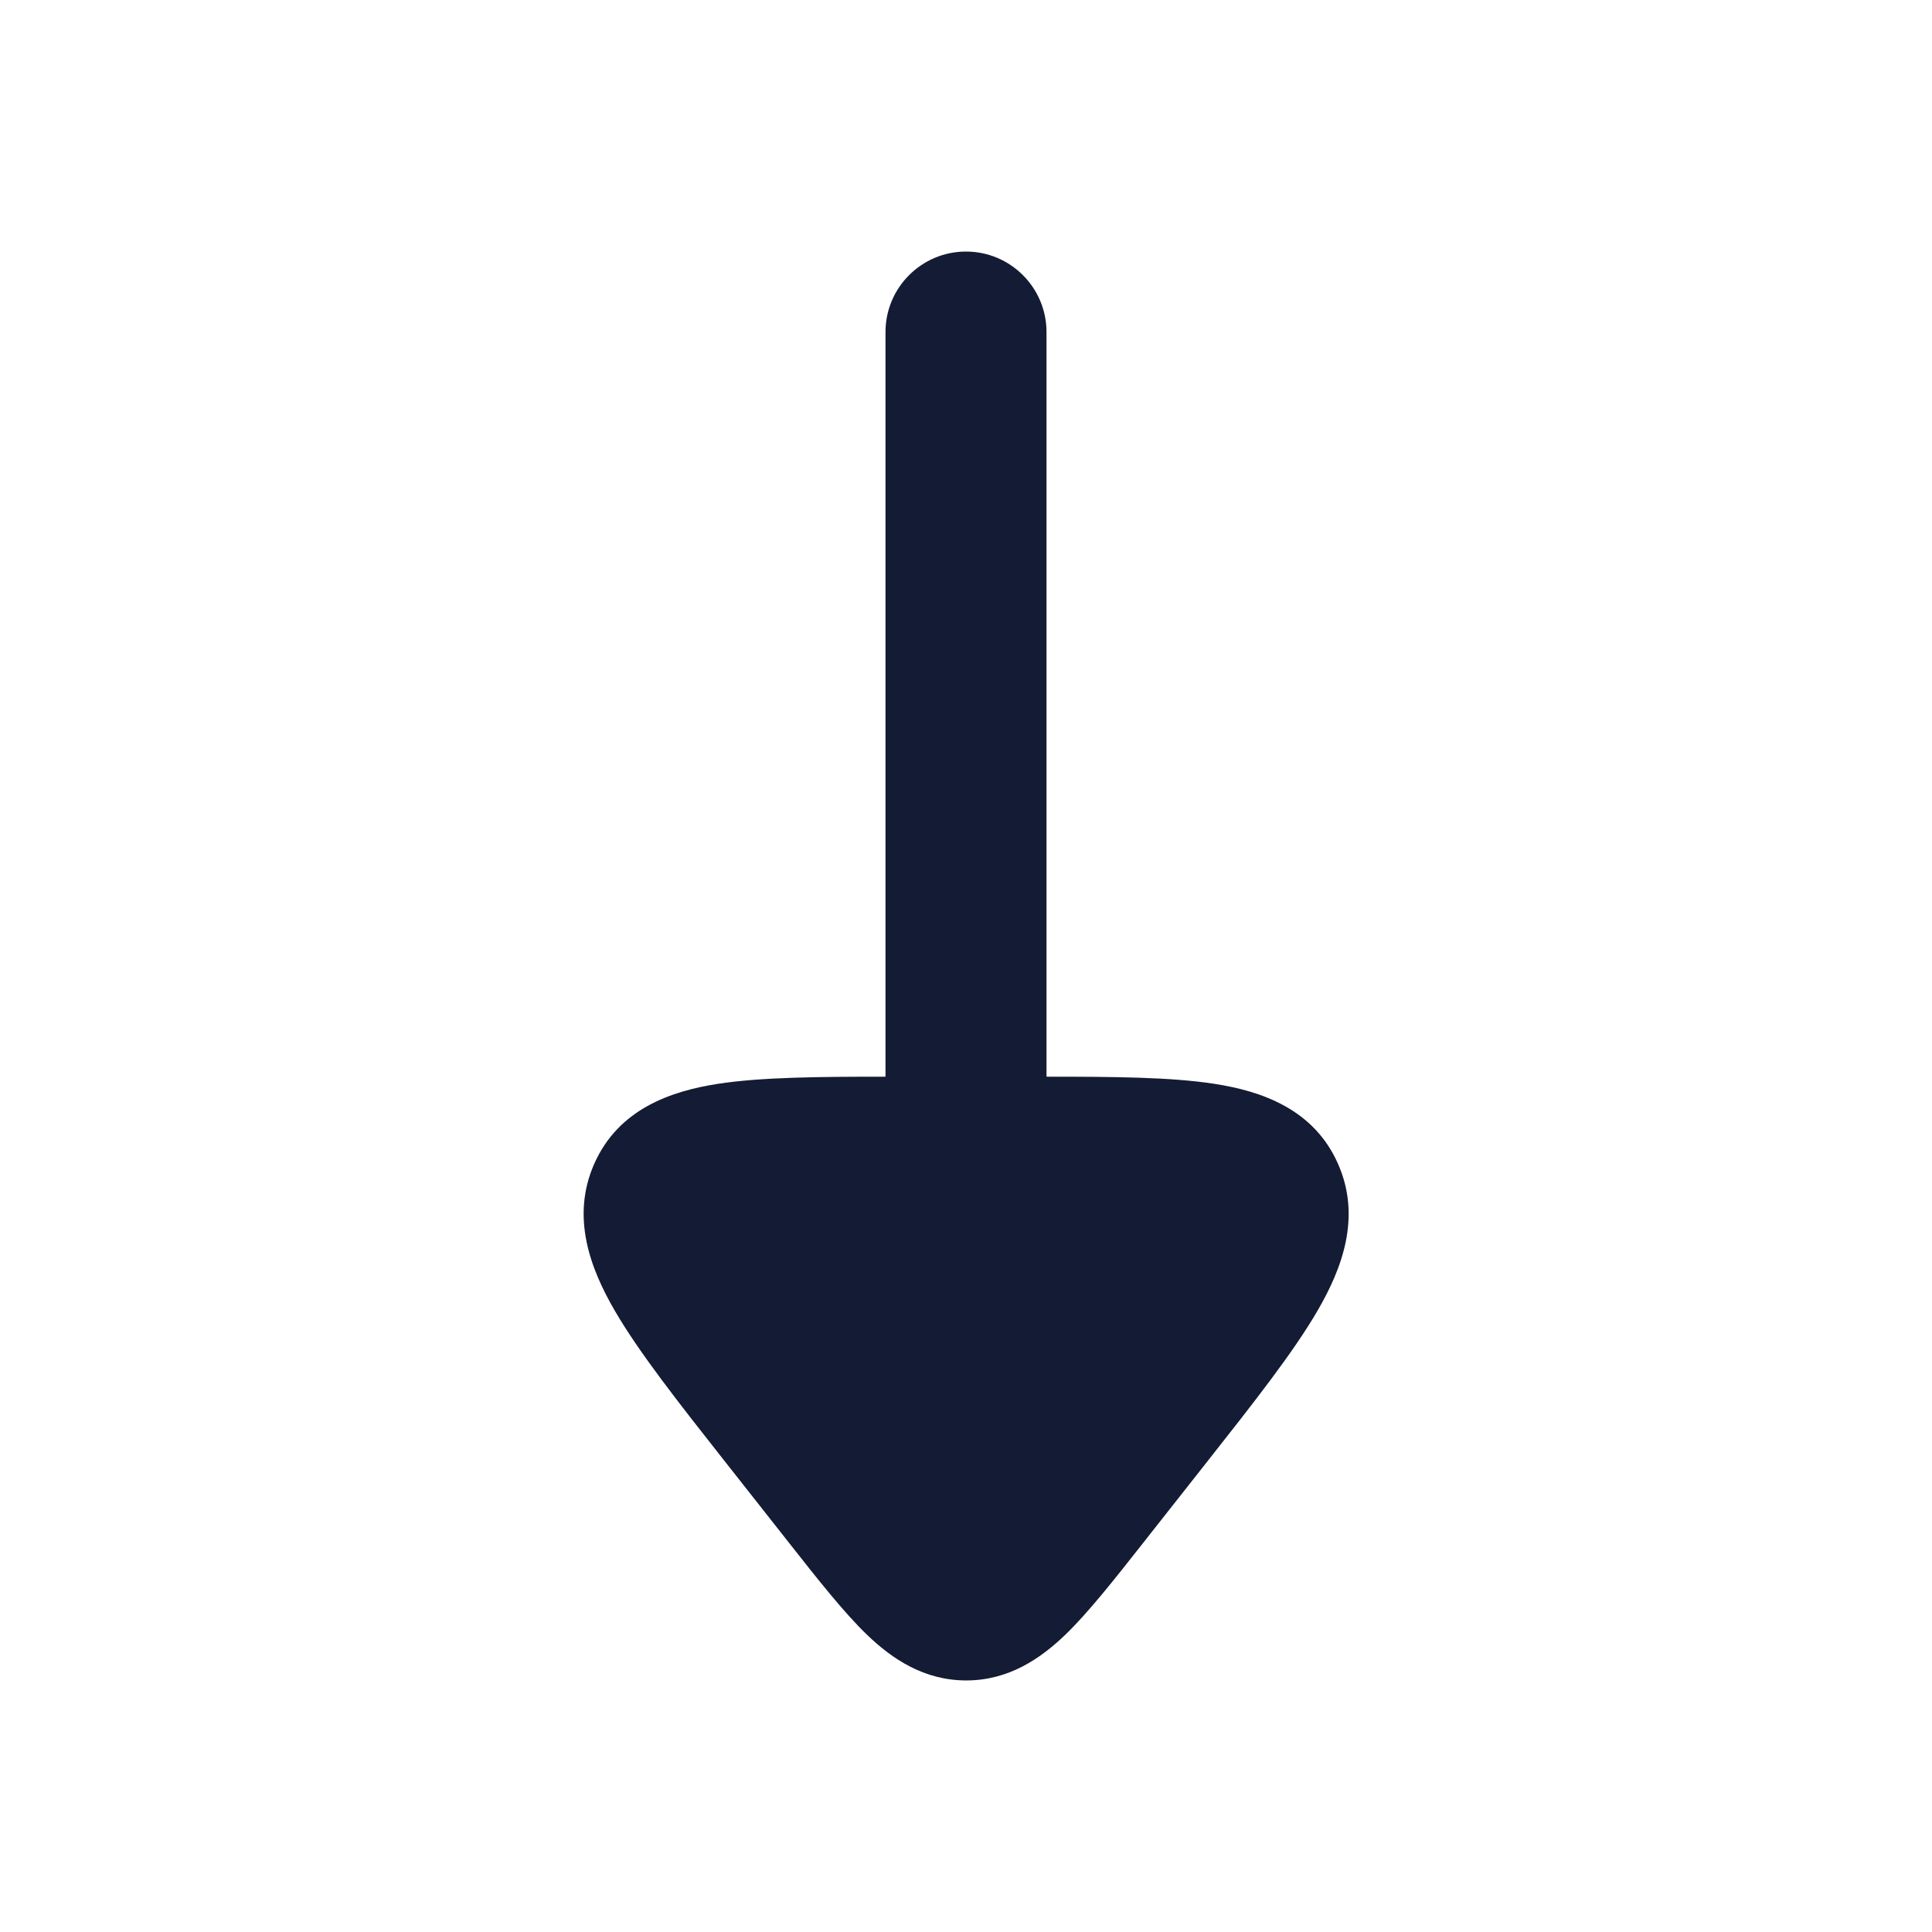 <svg width="24" height="24" viewBox="0 0 24 24" fill="none" xmlns="http://www.w3.org/2000/svg">
<path fill-rule="evenodd" clip-rule="evenodd" d="M12.003 20.875C11.478 20.875 11.083 20.607 10.777 20.314C10.491 20.041 10.153 19.612 9.809 19.175L9.01 18.161C8.425 17.419 7.936 16.797 7.636 16.28C7.334 15.76 7.089 15.12 7.382 14.457C7.684 13.775 8.336 13.553 8.923 13.463C9.46 13.381 10.168 13.375 11 13.375V4.125C11 3.573 11.448 3.125 12 3.125C12.552 3.125 13 3.573 13 4.125V13.375C13.834 13.375 14.543 13.38 15.081 13.463C15.668 13.553 16.32 13.775 16.621 14.457C16.915 15.12 16.67 15.76 16.368 16.28C16.068 16.797 15.578 17.419 14.993 18.161L14.194 19.175C13.85 19.612 13.512 20.041 13.227 20.314C12.92 20.607 12.527 20.875 12.003 20.875Z" fill="#141B34"/>
</svg>
